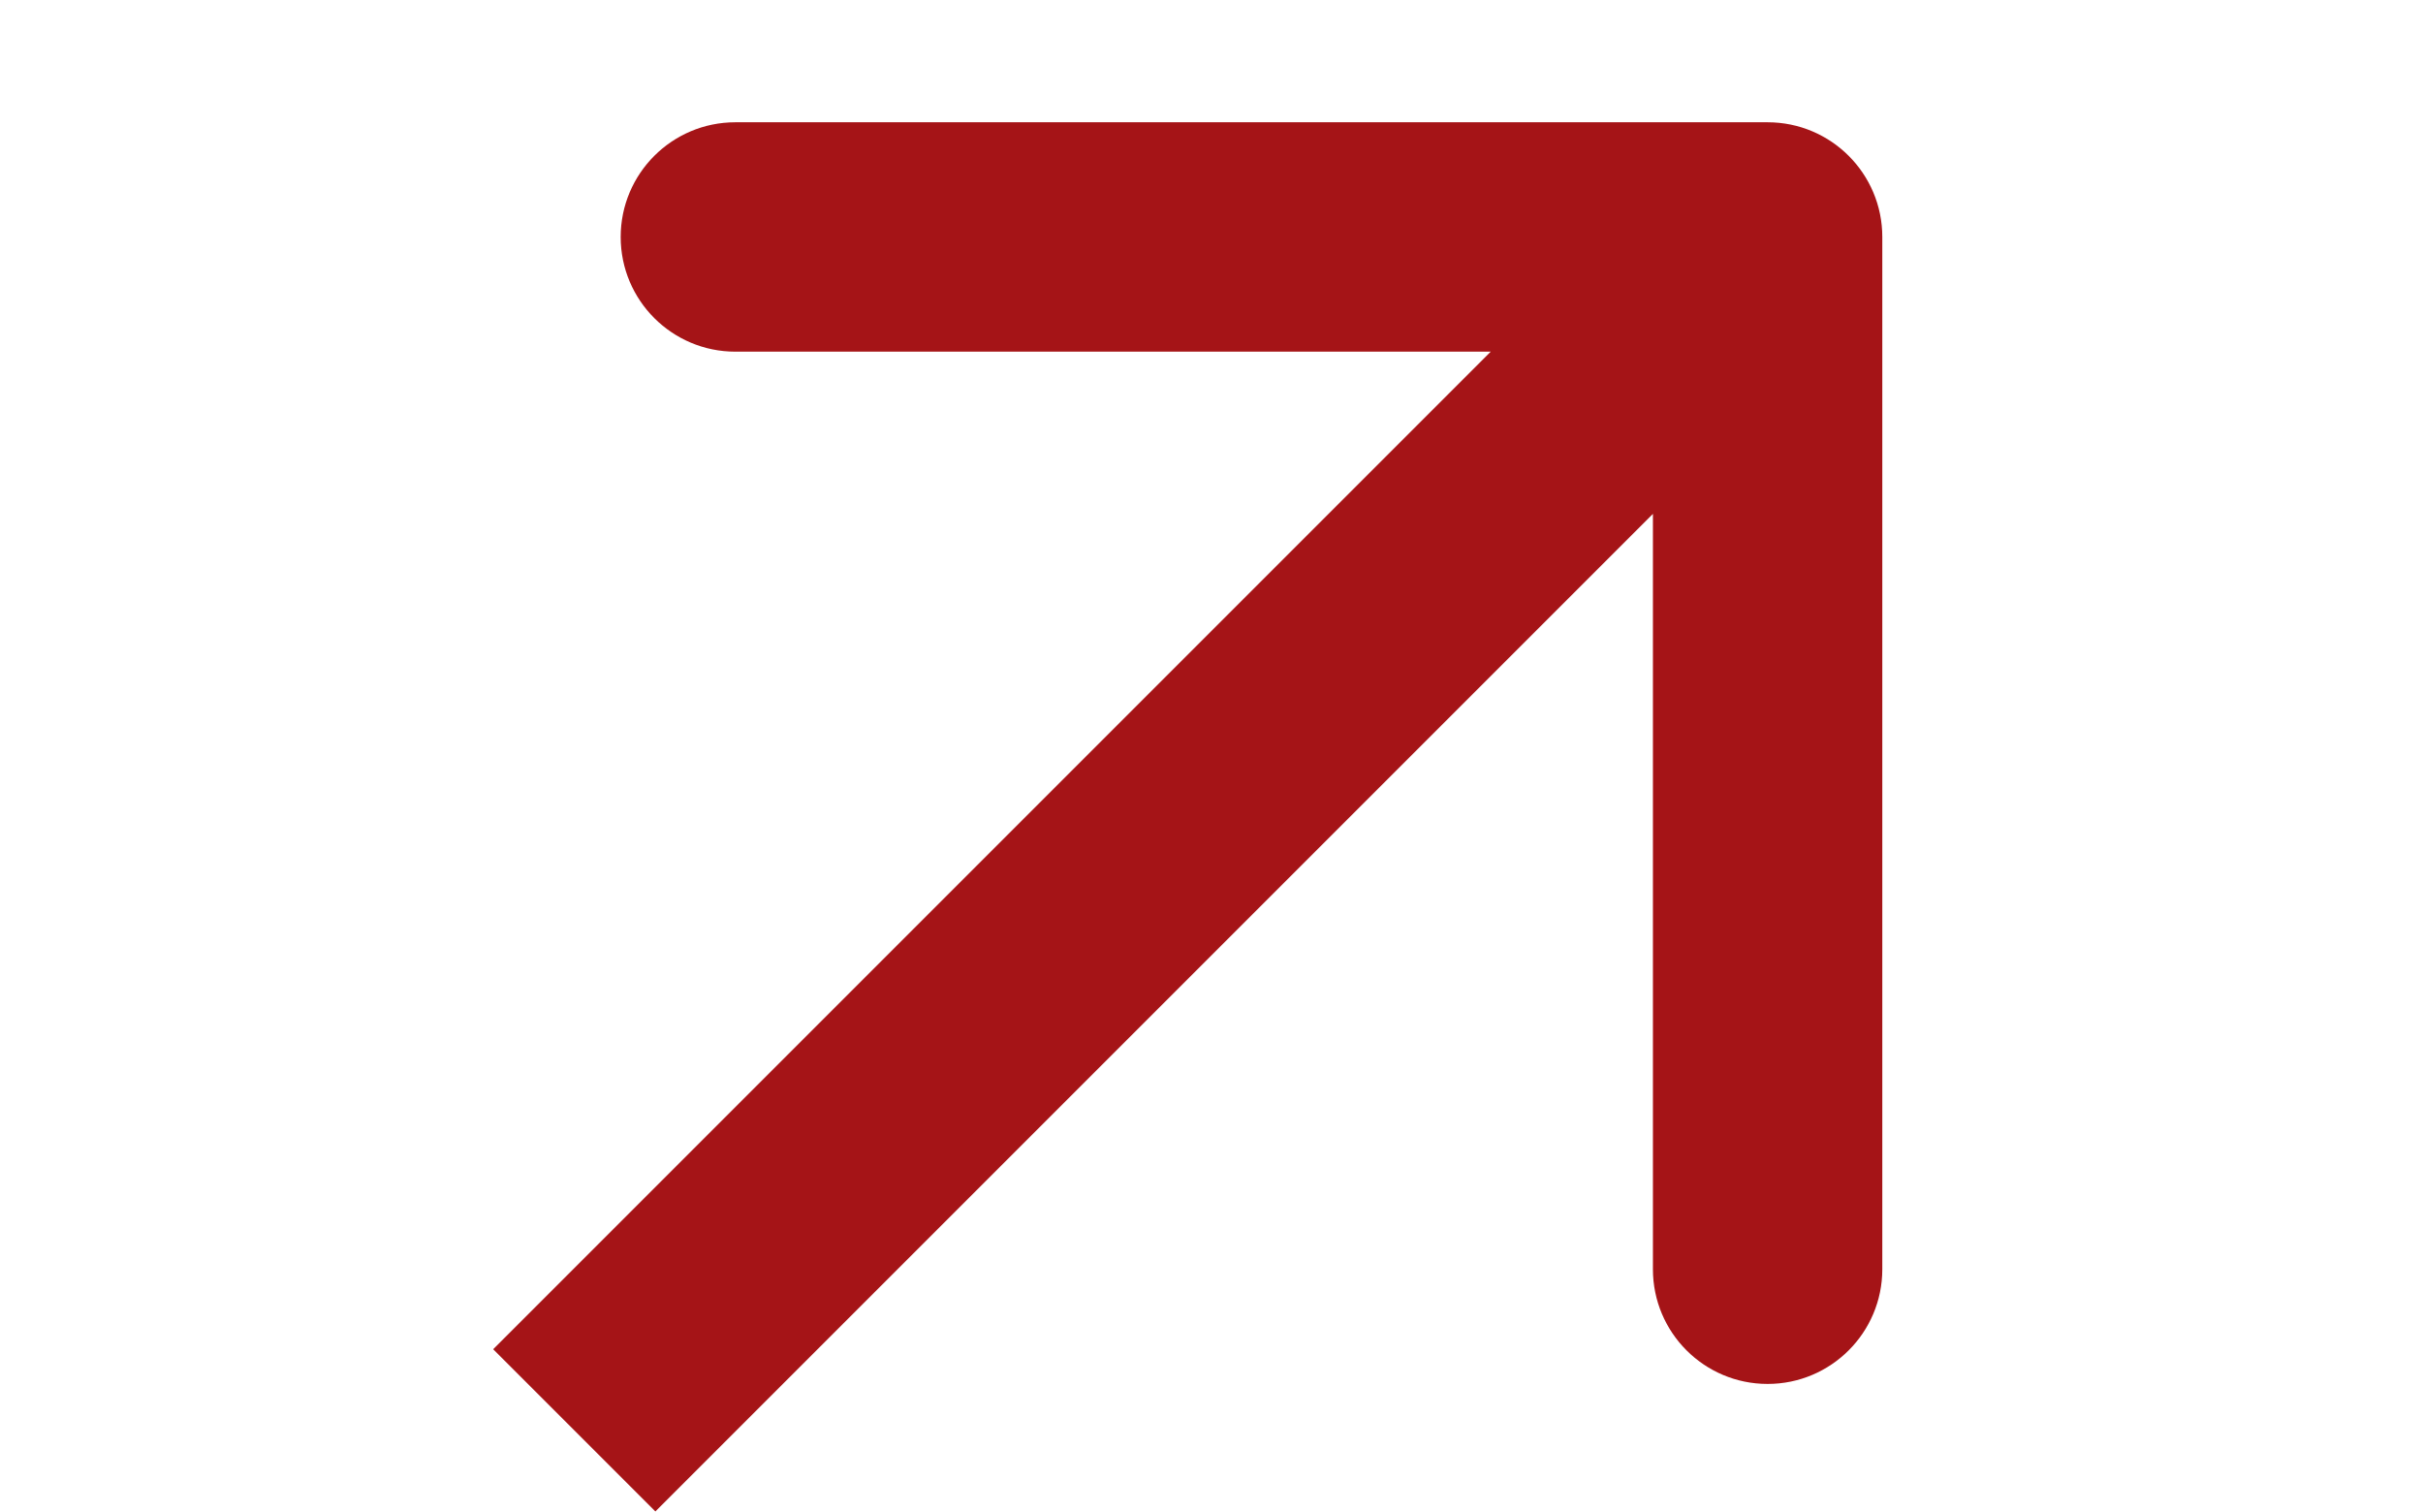 <svg width="463" height="289" viewBox="0 0 463 289" fill="none" xmlns="http://www.w3.org/2000/svg">
<path d="M109.738 242.314L94.241 257.811L125.235 288.805L140.732 273.308L109.738 242.314ZM359.681 45.28C359.681 33.176 349.869 23.364 337.765 23.364L140.52 23.364C128.416 23.364 118.604 33.176 118.604 45.28C118.604 57.384 128.416 67.196 140.52 67.196H315.849V242.525C315.849 254.629 325.661 264.441 337.765 264.441C349.869 264.441 359.681 254.629 359.681 242.525L359.681 45.28ZM140.732 273.308L353.262 60.777L322.268 29.783L109.738 242.314L140.732 273.308Z" fill="#A51417"/>
</svg>
